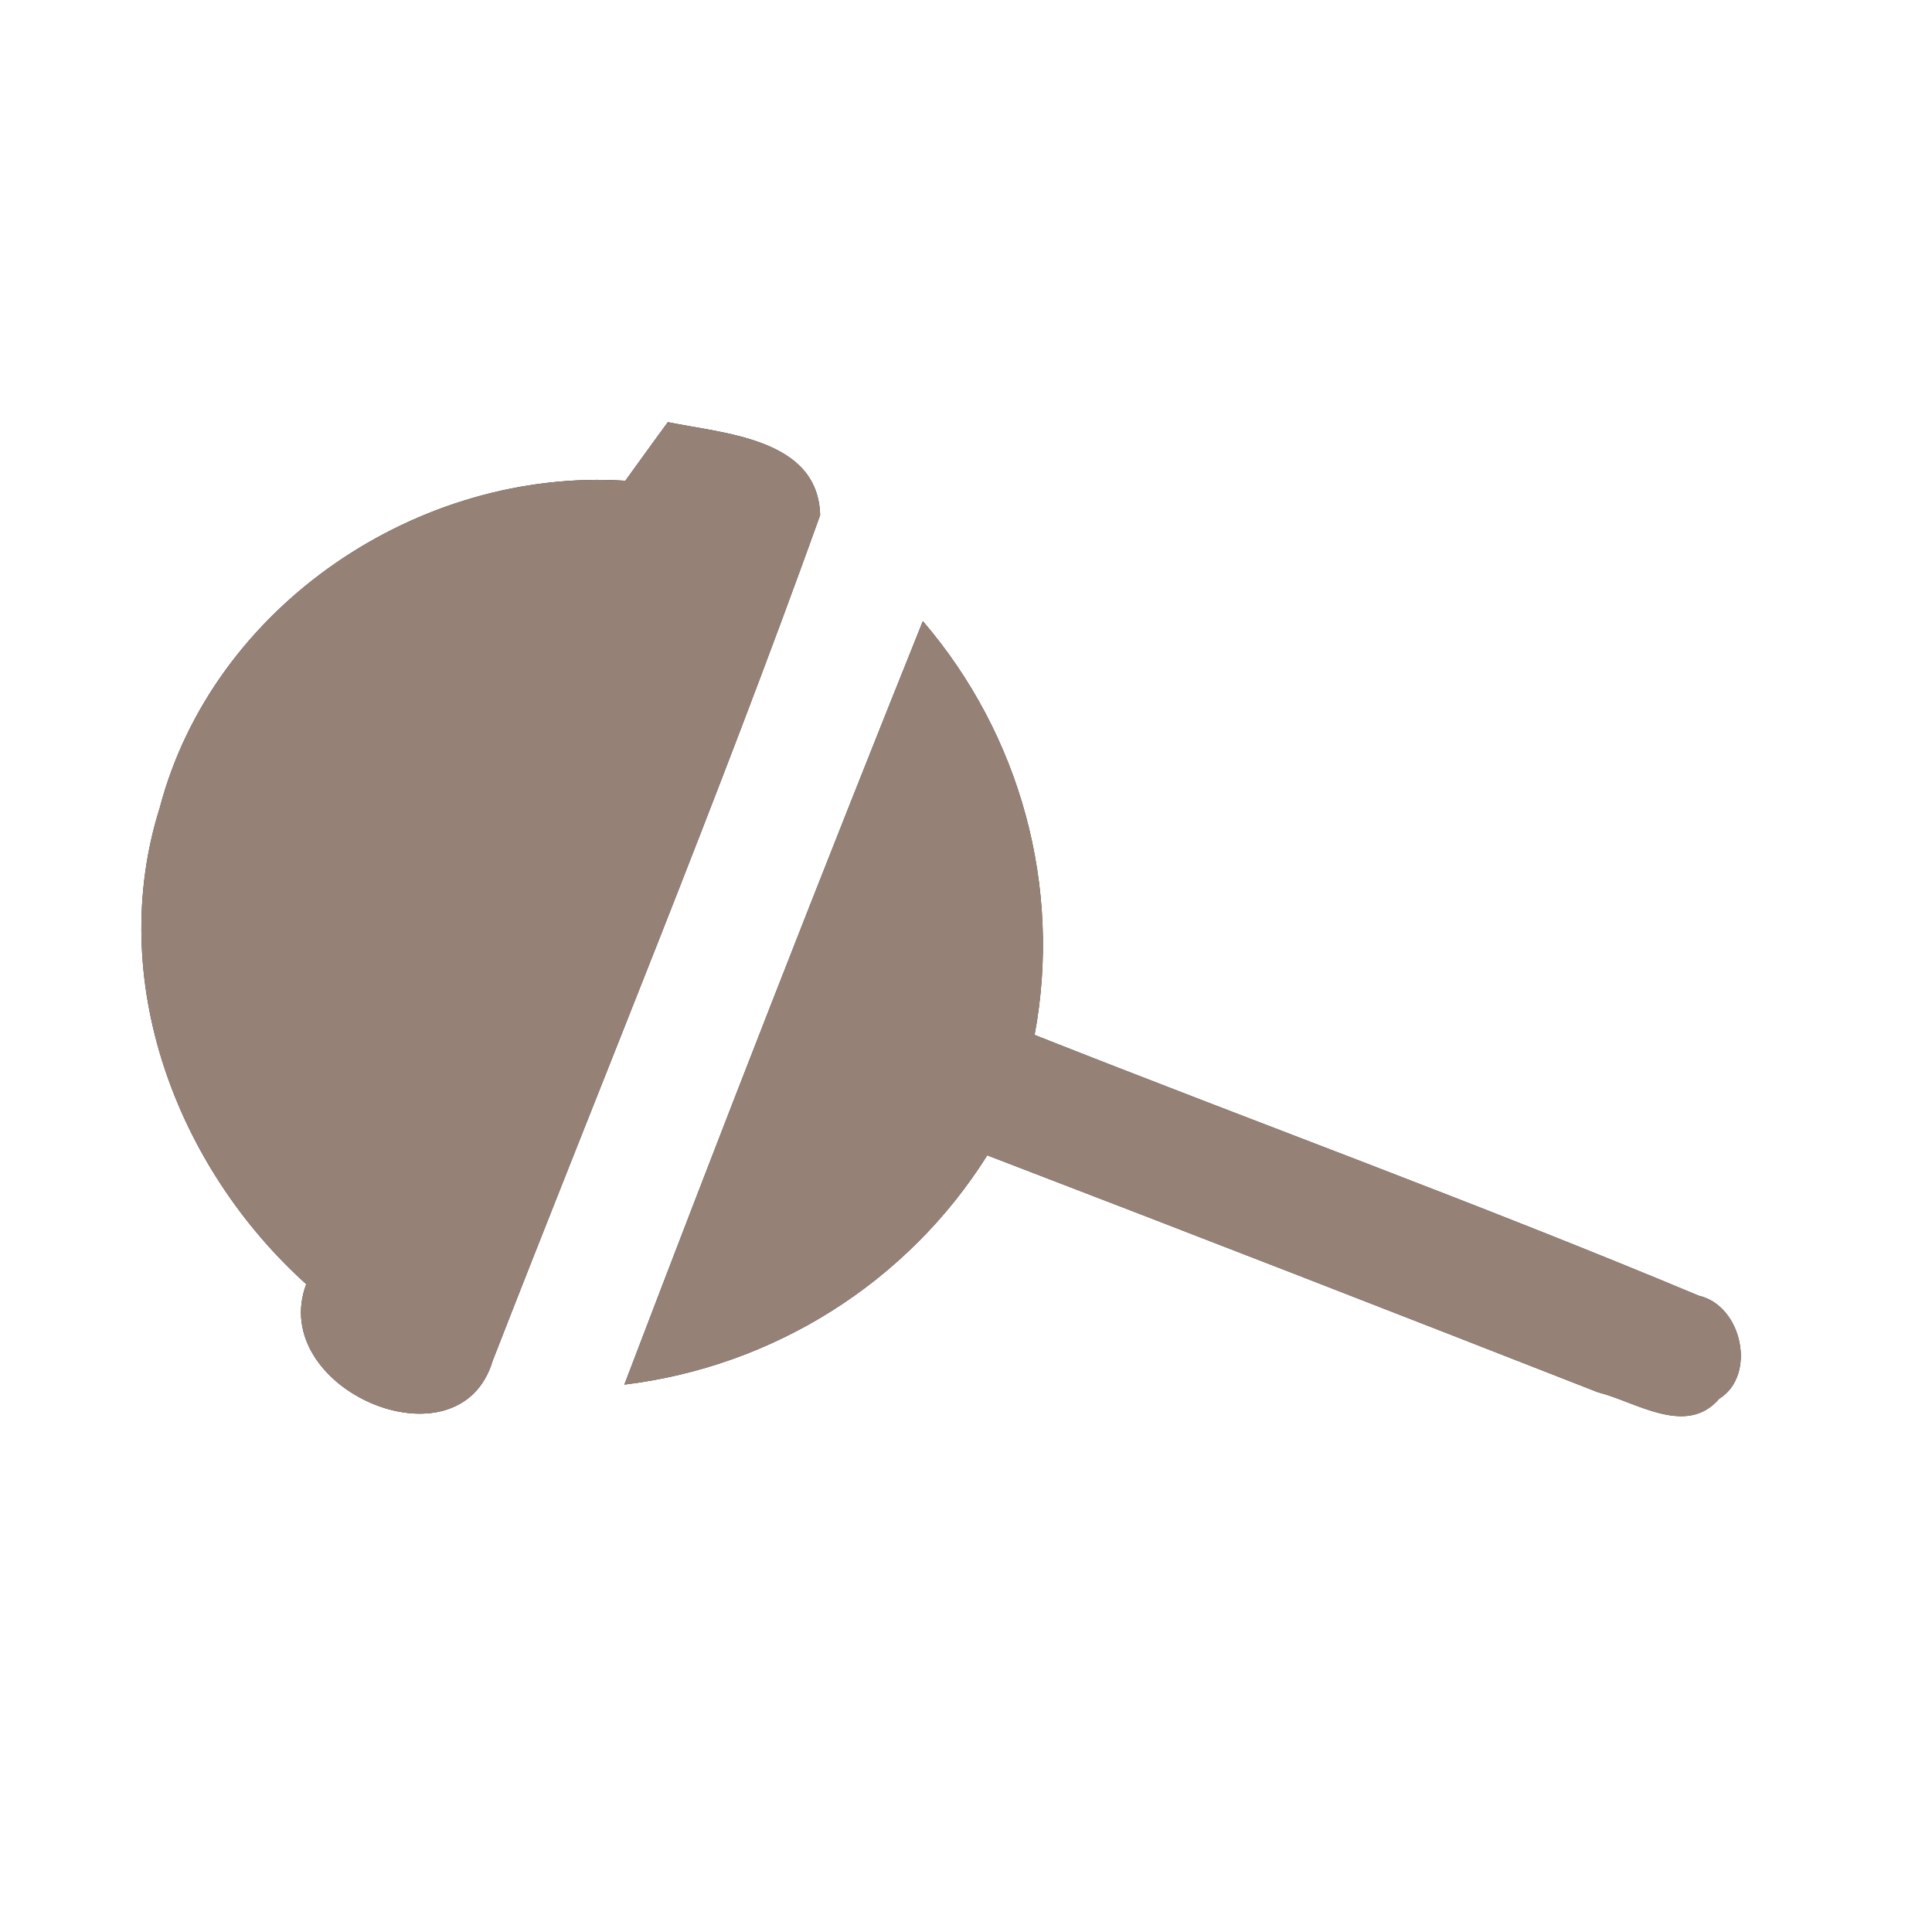 <?xml version="1.0" encoding="UTF-8" ?>
<!DOCTYPE svg PUBLIC "-//W3C//DTD SVG 1.1//EN" "http://www.w3.org/Graphics/SVG/1.1/DTD/svg11.dtd">
<svg width="60pt" height="60pt" viewBox="0 0 60 60" version="1.1" xmlns="http://www.w3.org/2000/svg">
<rect x="0" y="0" width="60" height="60" fill="#333333" stroke="none"/>
<g id="#ffffffff">
<path fill="#ffffff" opacity="1.00" d=" M 0.00 0.00 L 60.00 0.00 L 60.00 60.00 L 0.00 60.00 L 0.00 0.00 M 20.74 13.11 C 20.41 13.56 19.75 14.47 19.42 14.93 C 13.00 14.52 6.61 18.81 4.96 25.09 C 3.28 30.42 5.47 36.24 9.51 39.88 C 8.29 43.15 14.27 45.71 15.30 42.26 C 18.71 33.51 22.30 24.83 25.47 16.00 C 25.41 13.61 22.49 13.47 20.74 13.11 M 28.66 19.29 C 25.50 27.16 22.41 35.07 19.39 43.00 C 24.02 42.44 28.18 39.83 30.66 35.88 C 37.00 38.31 43.32 40.77 49.63 43.24 C 50.80 43.53 52.37 44.63 53.39 43.44 C 54.56 42.72 54.11 40.55 52.76 40.24 C 45.95 37.39 39.00 34.86 32.13 32.14 C 32.99 27.55 31.69 22.82 28.66 19.29 Z" />
</g>
<g id="#000000ff">
<path fill="#968176" opacity="1.00" d=" M 20.74 13.11 C 22.49 13.47 25.41 13.61 25.47 16.00 C 22.30 24.83 18.71 33.51 15.30 42.26 C 14.27 45.71 8.29 43.15 9.51 39.88 C 5.47 36.24 3.28 30.42 4.96 25.09 C 6.61 18.81 13.00 14.52 19.42 14.93 C 19.75 14.47 20.41 13.56 20.74 13.11 Z" />
<path fill="#968176" opacity="1.00" d=" M 28.66 19.29 C 31.69 22.82 32.99 27.55 32.13 32.14 C 39.00 34.86 45.95 37.39 52.76 40.24 C 54.11 40.55 54.56 42.72 53.39 43.44 C 52.37 44.63 50.80 43.53 49.63 43.24 C 43.32 40.77 37.00 38.31 30.66 35.88 C 28.18 39.83 24.02 42.44 19.39 43.00 C 22.41 35.07 25.50 27.16 28.66 19.29 Z" />
</g>
</svg>
